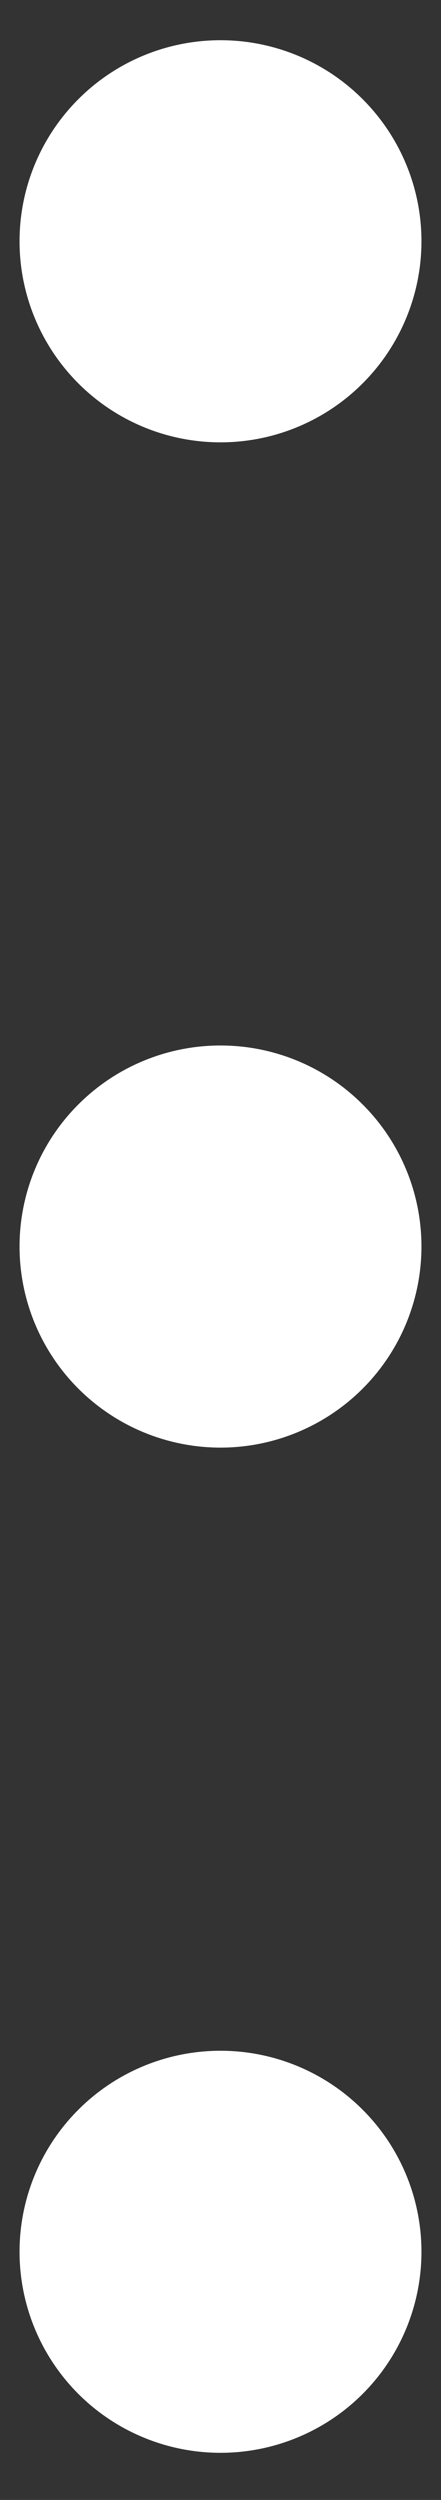 <svg width="6" height="34" viewBox="0 0 6 34" fill="none" xmlns="http://www.w3.org/2000/svg">
<rect x="0" y="0" width="6" height="34" fill="#333333" stroke="none"/>
<path d="M0.266 3.281C0.266 4.006 0.554 4.702 1.067 5.215C1.579 5.728 2.275 6.016 3 6.016C3.725 6.016 4.421 5.728 4.933 5.215C5.446 4.702 5.734 4.006 5.734 3.281C5.734 2.556 5.446 1.861 4.933 1.348C4.421 0.835 3.725 0.547 3 0.547C2.275 0.547 1.579 0.835 1.067 1.348C0.554 1.861 0.266 2.556 0.266 3.281ZM0.266 16.953C0.266 17.678 0.554 18.374 1.067 18.887C1.579 19.399 2.275 19.688 3 19.688C3.725 19.688 4.421 19.399 4.933 18.887C5.446 18.374 5.734 17.678 5.734 16.953C5.734 16.228 5.446 15.532 4.933 15.02C4.421 14.507 3.725 14.219 3 14.219C2.275 14.219 1.579 14.507 1.067 15.02C0.554 15.532 0.266 16.228 0.266 16.953ZM0.266 30.625C0.266 31.35 0.554 32.046 1.067 32.559C1.579 33.071 2.275 33.359 3 33.359C3.725 33.359 4.421 33.071 4.933 32.559C5.446 32.046 5.734 31.35 5.734 30.625C5.734 29.9 5.446 29.204 4.933 28.692C4.421 28.179 3.725 27.891 3 27.891C2.275 27.891 1.579 28.179 1.067 28.692C0.554 29.204 0.266 29.9 0.266 30.625Z" fill="white"/>
</svg>
